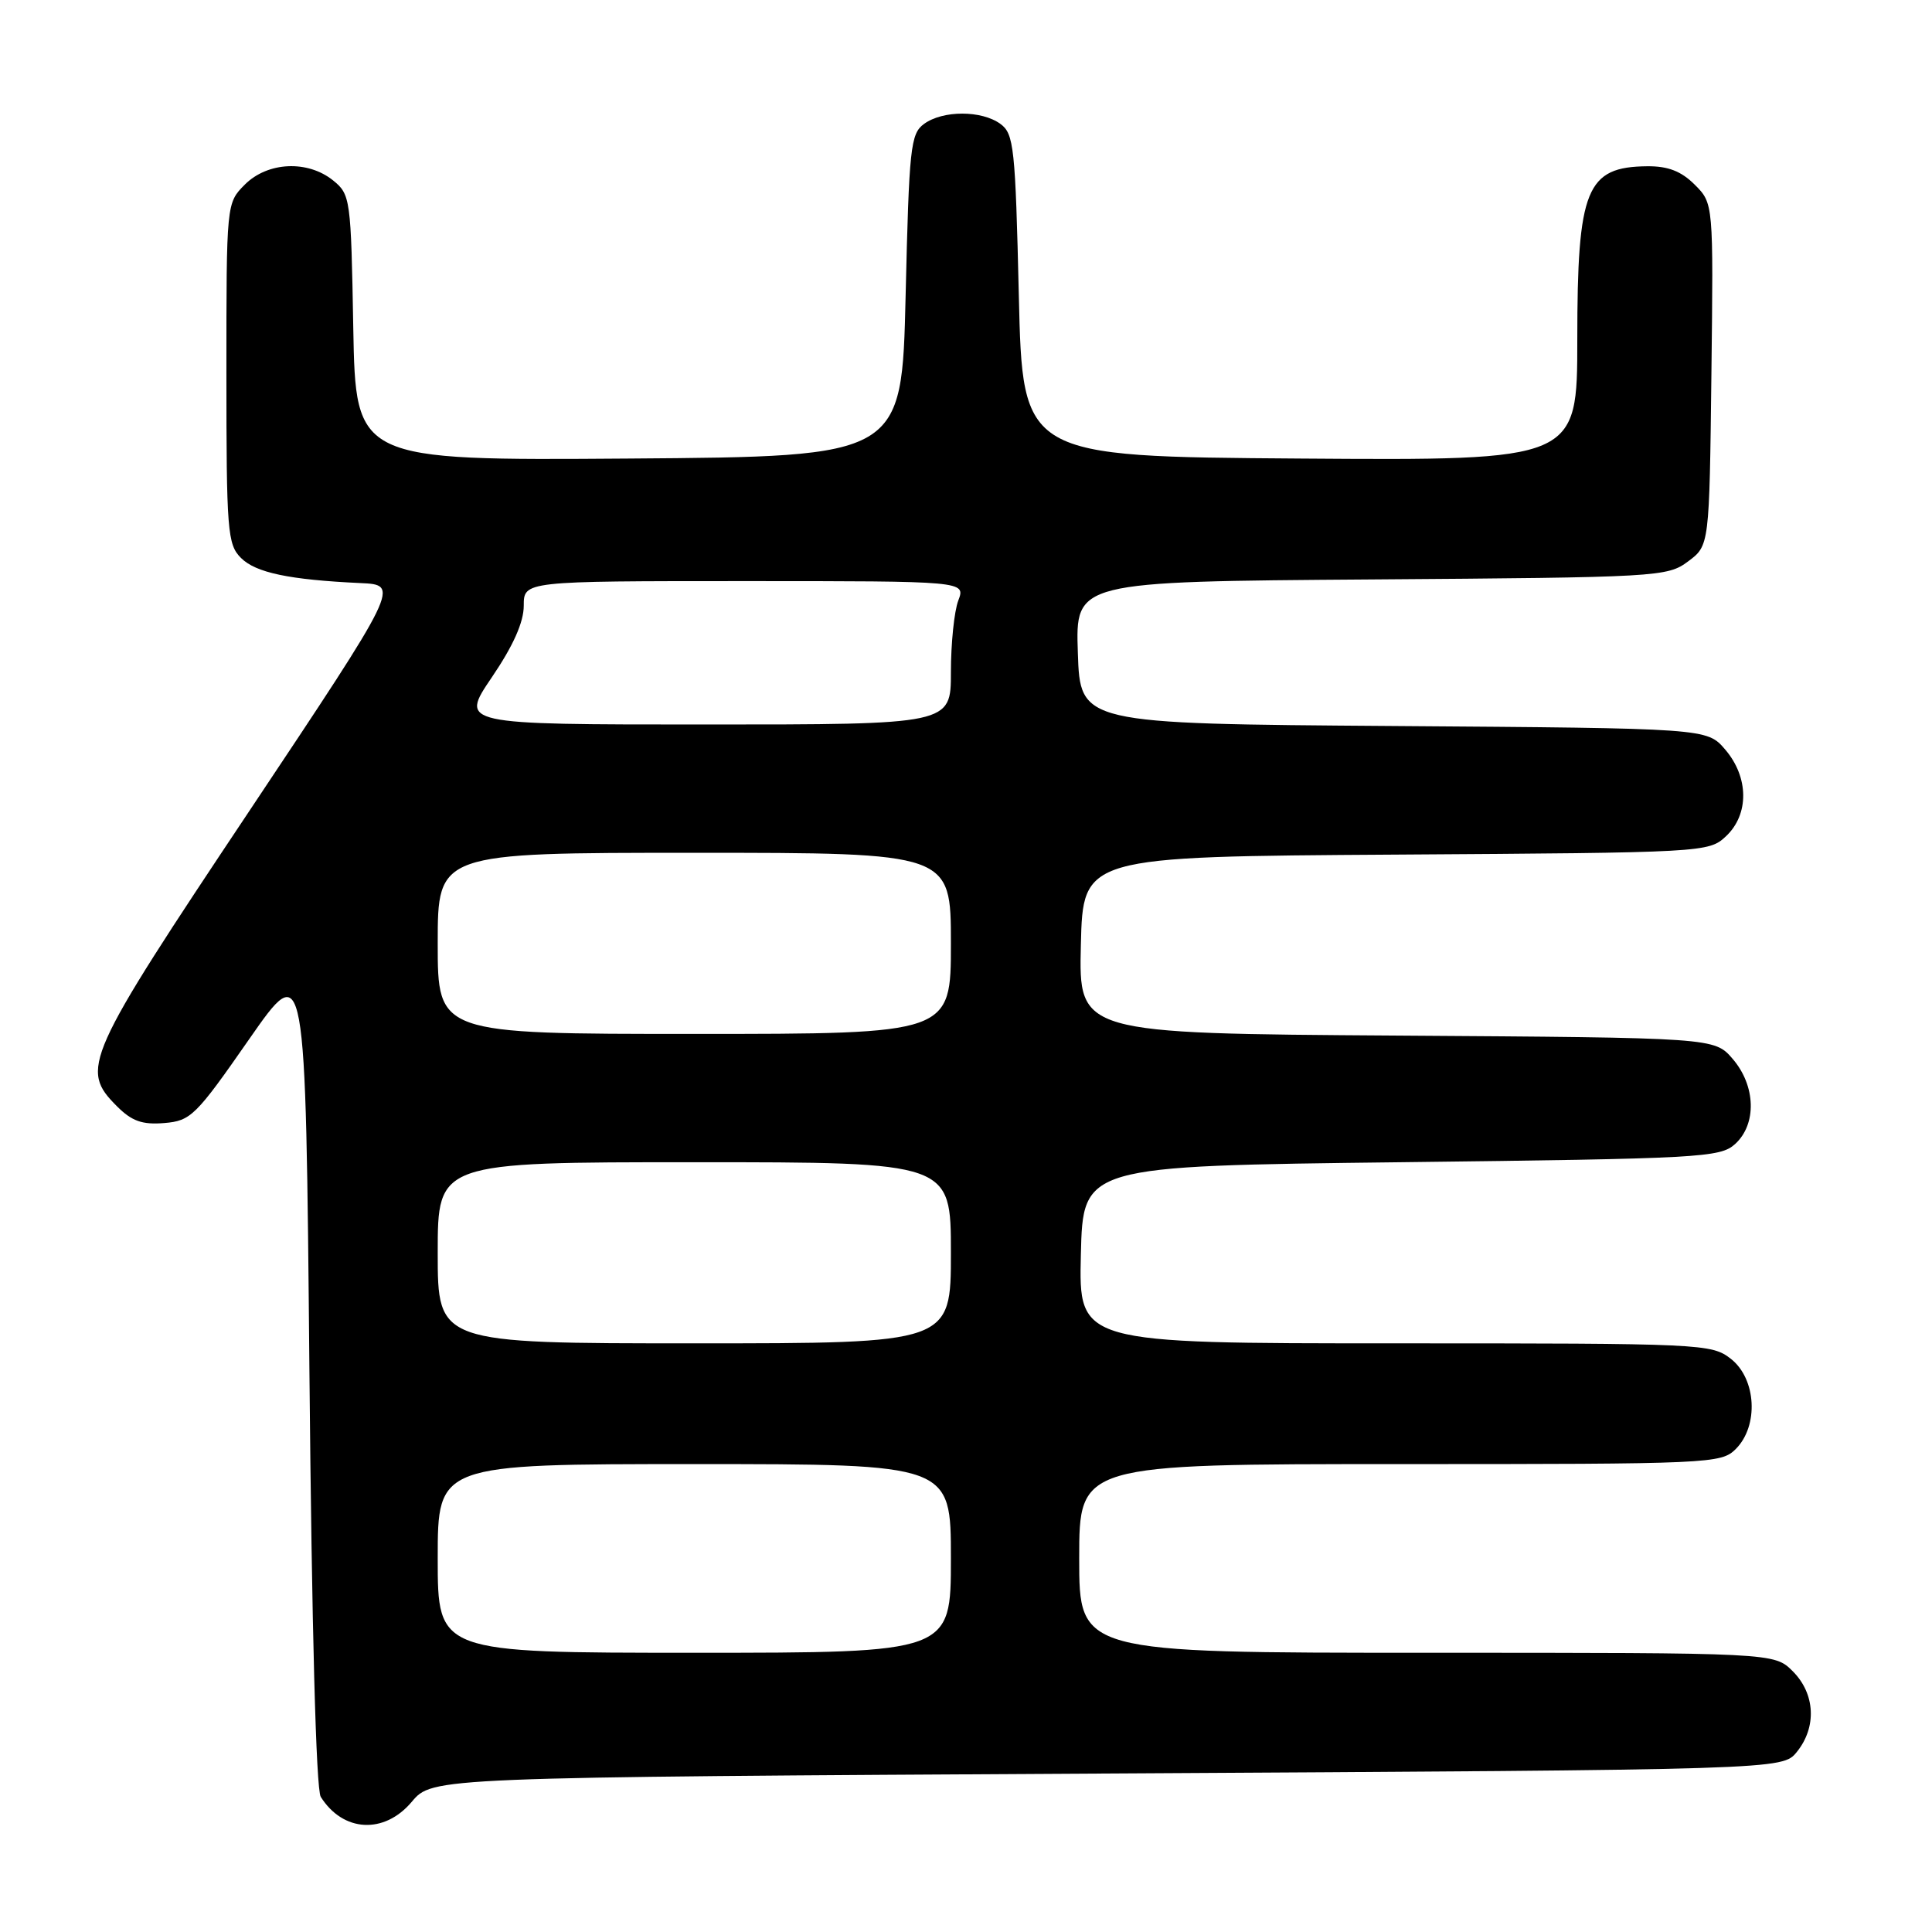 <?xml version="1.0" encoding="UTF-8" standalone="no"?>
<!DOCTYPE svg PUBLIC "-//W3C//DTD SVG 1.1//EN" "http://www.w3.org/Graphics/SVG/1.1/DTD/svg11.dtd" >
<svg xmlns="http://www.w3.org/2000/svg" xmlns:xlink="http://www.w3.org/1999/xlink" version="1.1" viewBox="0 0 256 256">
 <g >
 <path fill="currentColor"
d=" M 54.56 238.75 C 57.29 235.50 57.29 235.50 146.73 235.00 C 236.18 234.50 236.18 234.50 238.09 232.14 C 240.75 228.85 240.53 224.43 237.55 221.45 C 235.09 219.00 235.09 219.00 189.05 219.00 C 143.00 219.00 143.00 219.00 143.00 206.50 C 143.00 194.00 143.00 194.00 185.50 194.00 C 226.67 194.00 228.06 193.94 230.00 192.00 C 233.06 188.94 232.73 182.72 229.37 180.07 C 226.79 178.05 225.71 178.00 184.83 178.00 C 142.94 178.00 142.94 178.00 143.22 166.25 C 143.50 154.50 143.50 154.50 185.65 154.00 C 225.30 153.53 227.92 153.39 229.90 151.60 C 232.80 148.97 232.66 143.88 229.59 140.31 C 227.17 137.50 227.17 137.50 185.06 137.22 C 142.94 136.94 142.94 136.94 143.22 125.22 C 143.50 113.50 143.50 113.50 184.95 113.24 C 225.88 112.98 226.42 112.95 228.70 110.81 C 231.79 107.91 231.74 102.98 228.59 99.31 C 226.18 96.50 226.18 96.50 184.65 96.20 C 143.13 95.90 143.13 95.90 142.82 86.48 C 142.50 77.06 142.50 77.06 181.68 76.78 C 219.74 76.51 220.94 76.44 223.68 74.39 C 226.50 72.29 226.50 72.29 226.77 49.62 C 227.04 26.95 227.04 26.95 224.56 24.47 C 222.78 22.69 221.03 22.01 218.30 22.03 C 210.18 22.10 209.00 25.01 209.00 44.95 C 209.00 61.02 209.00 61.02 172.25 60.76 C 135.50 60.50 135.50 60.50 135.00 39.17 C 134.54 19.53 134.35 17.72 132.56 16.42 C 130.07 14.60 124.93 14.60 122.44 16.42 C 120.65 17.72 120.46 19.53 120.00 39.17 C 119.50 60.50 119.50 60.50 83.31 60.76 C 47.13 61.02 47.13 61.02 46.81 43.42 C 46.51 26.31 46.43 25.77 44.14 23.91 C 40.77 21.19 35.48 21.43 32.45 24.45 C 30.00 26.91 30.00 26.91 30.00 49.45 C 30.00 70.39 30.14 72.14 31.93 73.93 C 33.89 75.89 38.32 76.82 47.75 77.26 C 53.01 77.50 53.01 77.50 33.01 107.50 C 11.20 140.20 10.55 141.65 15.51 146.60 C 17.47 148.56 18.85 149.05 21.76 148.81 C 25.28 148.52 25.94 147.87 33.00 137.72 C 40.50 126.95 40.50 126.95 41.00 181.72 C 41.31 215.61 41.88 237.11 42.50 238.09 C 45.45 242.78 50.91 243.08 54.56 238.75 Z  M 58.00 206.50 C 58.00 194.00 58.00 194.00 92.00 194.00 C 126.00 194.00 126.00 194.00 126.00 206.50 C 126.00 219.00 126.00 219.00 92.00 219.00 C 58.00 219.00 58.00 219.00 58.00 206.50 Z  M 58.00 166.00 C 58.00 154.00 58.00 154.00 92.00 154.00 C 126.00 154.00 126.00 154.00 126.00 166.00 C 126.00 178.00 126.00 178.00 92.00 178.00 C 58.00 178.00 58.00 178.00 58.00 166.00 Z  M 58.00 125.00 C 58.00 113.00 58.00 113.00 92.00 113.00 C 126.00 113.00 126.00 113.00 126.00 125.00 C 126.00 137.00 126.00 137.00 92.00 137.00 C 58.00 137.00 58.00 137.00 58.00 125.00 Z  M 65.16 89.76 C 68.00 85.58 69.40 82.45 69.40 80.26 C 69.40 77.00 69.40 77.00 98.68 77.00 C 127.95 77.00 127.95 77.00 126.98 79.57 C 126.44 80.98 126.00 85.25 126.00 89.07 C 126.00 96.00 126.00 96.00 93.46 96.00 C 60.93 96.00 60.93 96.00 65.16 89.76 Z "/>
</g>
</svg>